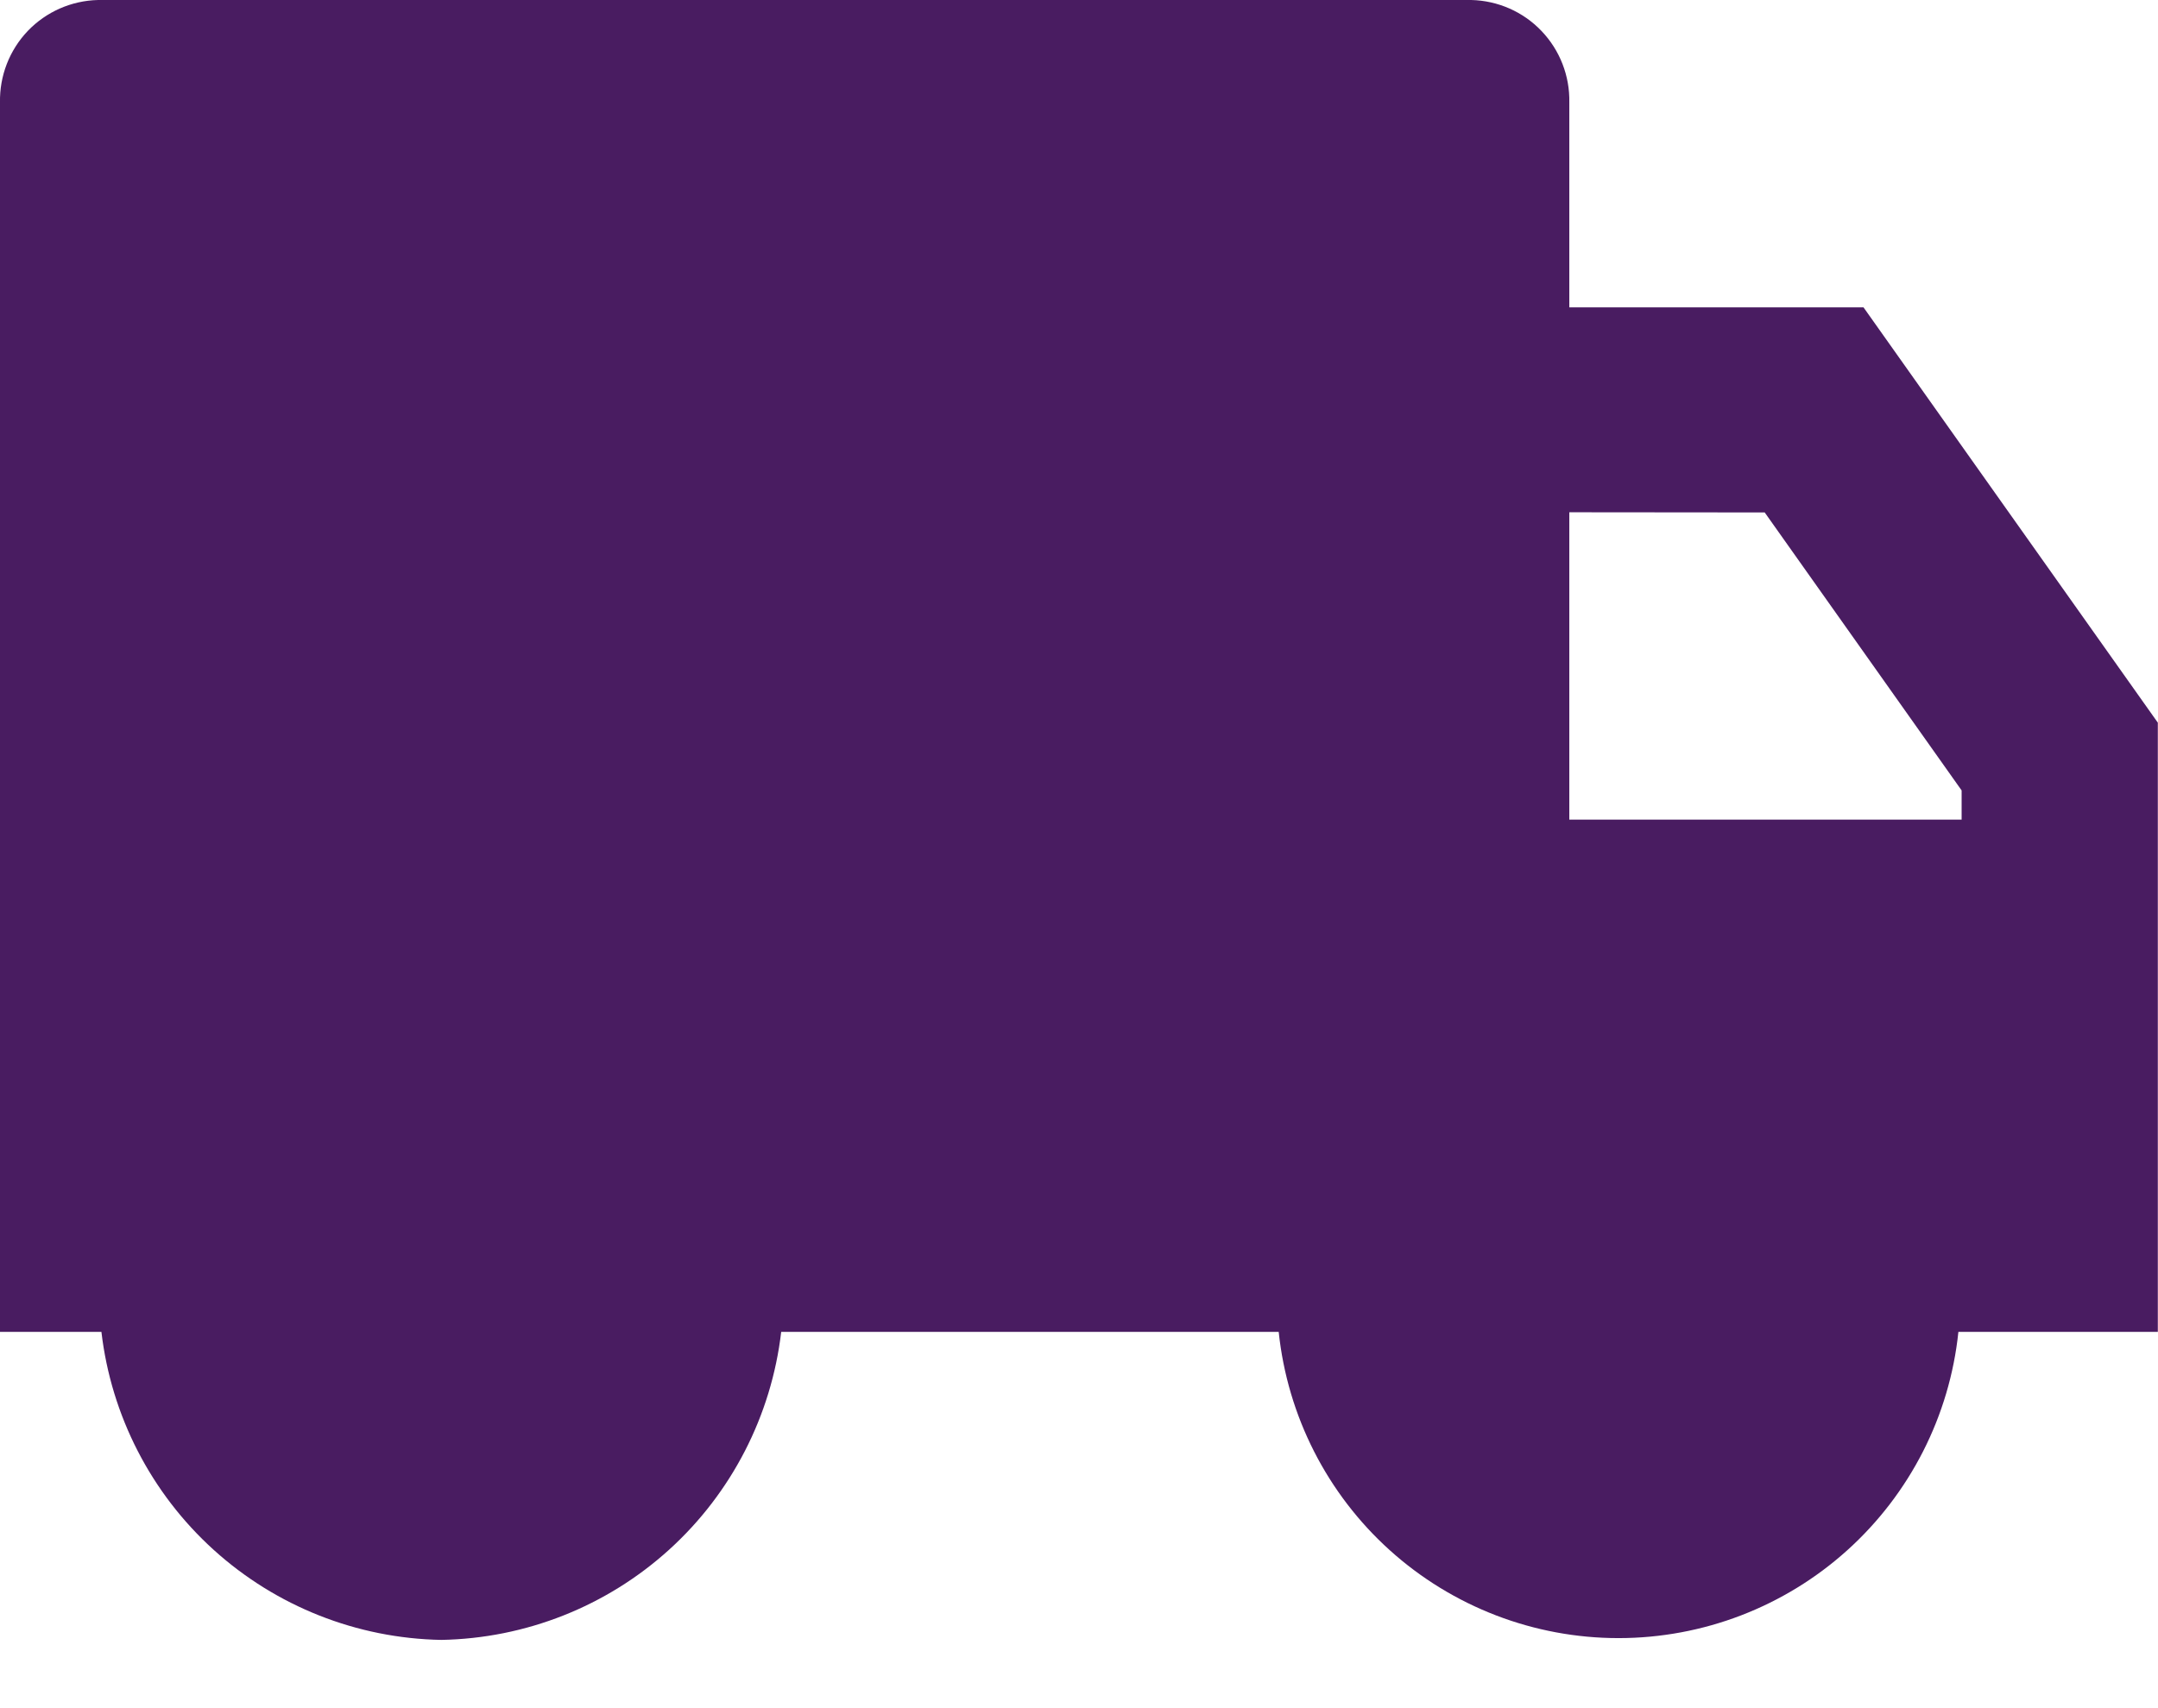 <svg width="24" height="19" viewBox="0 0 24 19" fill="none" xmlns="http://www.w3.org/2000/svg">
<g clip-path="url(#clip0_1_41)">
<path d="M17.453 3.419H20.725L24 8.041V14.815H21.78C21.683 15.749 21.242 16.615 20.544 17.244C19.846 17.873 18.94 18.221 18 18.221C17.061 18.221 16.155 17.873 15.457 17.244C14.759 16.615 14.319 15.749 14.221 14.815H8.688C8.579 15.747 8.136 16.608 7.441 17.238C6.746 17.868 5.846 18.224 4.908 18.241C3.97 18.224 3.07 17.868 2.375 17.238C1.68 16.608 1.237 15.747 1.128 14.815H-2.67918e-06V1.14C-0.006 0.844 0.105 0.558 0.309 0.344C0.514 0.13 0.795 0.007 1.091 0H16.362C16.658 0.007 16.939 0.13 17.143 0.344C17.348 0.558 17.459 0.844 17.453 1.14V3.419ZM17.453 5.698V9.117H21.816V8.792L19.626 5.7L17.453 5.698Z" fill="#491C61"/>
</g>
<defs>
<clipPath id="clip0_1_41">
<rect width="23.998" height="18.241" fill="white"/>
</clipPath>
</defs>
</svg>
